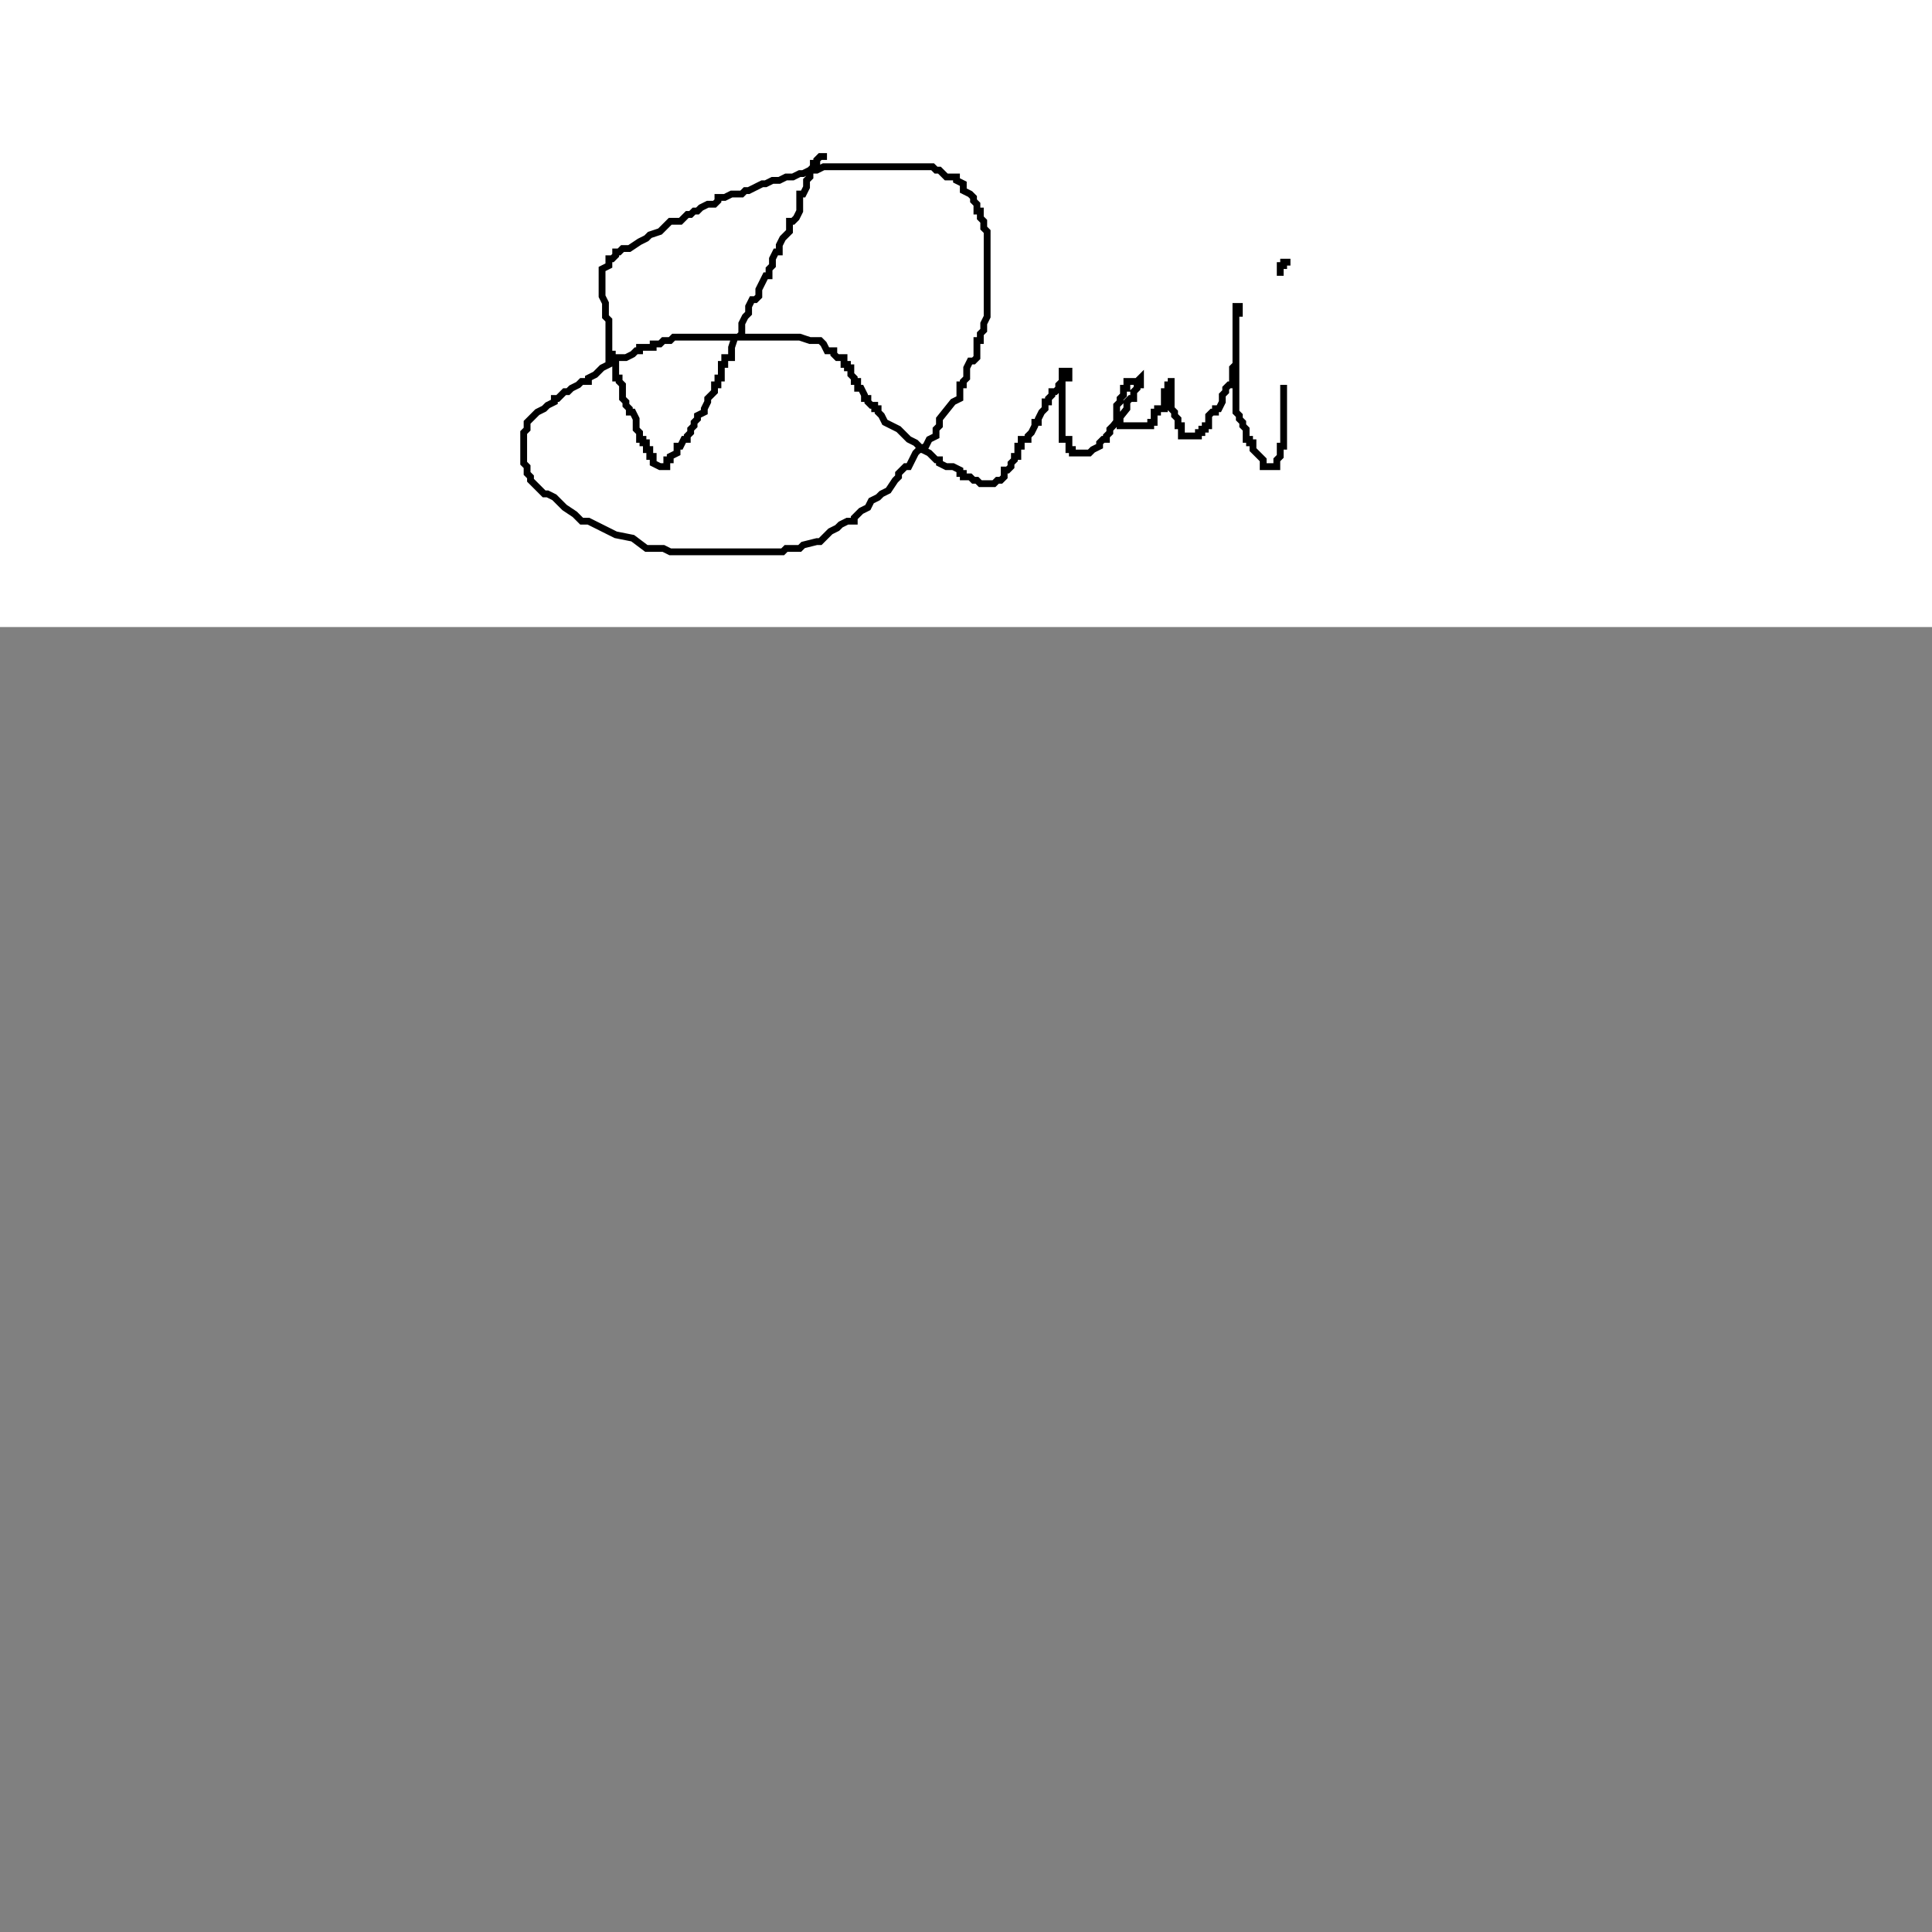<?xml version="1.0"?>
<!DOCTYPE svg PUBLIC "-//W3C//DTD SVG 1.1//EN" "http://www.w3.org/Graphics/SVG/1.1/DTD/svg11.dtd">
<svg xmlns="http://www.w3.org/2000/svg" width="15cm" height="15cm">
	<rect width="100%" height="100%" fill="#808080" stroke="none"/>
	<g fill="#fff">
		<rect x="0" y="0" width="720" height="184"/>
		<g fill="none" stroke="#000" stroke-width="2">
			<polyline points="241.67,44.93 241.67,45.93 240.67,45.93 239.67,46.93 239.67,47.93 238.67,47.93 238.67,48.93 238.67,48.93 237.67,49.93 237.67,50.93 237.67,51.93 236.67,52.93 236.67,53.93 236.67,54.93 235.67,56.93 235.67,56.93 234.67,56.93 234.67,57.93 234.67,58.93 234.67,59.93 234.67,61.93 233.67,63.93 232.67,64.93 231.67,64.93 231.67,65.93 231.67,67.93 230.67,68.93 229.67,69.93 228.67,71.93 228.67,73.93 227.67,73.93 226.67,75.93 226.67,77.93 225.67,78.93 225.67,79.93 225.67,80.93 224.67,80.93 223.67,82.93 222.67,84.93 222.67,86.93 221.67,87.93 220.67,87.93 219.67,89.93 219.67,91.93 218.67,92.93 218.67,92.93 217.67,94.93 217.67,96.93 217.67,97.93 216.67,98.93 215.67,98.93 214.67,101.93 214.67,102.93 214.67,104.93 213.67,104.93 212.67,104.93 212.67,104.93 212.67,105.93 212.67,106.93 211.67,106.93 211.67,107.93 211.67,108.93 211.67,109.93 211.67,110.93 210.67,110.93 210.67,110.93 210.67,111.93 210.67,112.93 209.67,112.93 209.67,113.93 209.67,114.93 207.67,116.93 207.67,117.93 206.67,119.93 206.67,120.93 206.67,120.93 204.67,121.93 204.67,122.93 203.67,123.93 203.67,124.93 202.67,125.93 202.67,126.93 202.67,126.93 201.67,127.93 201.67,128.93 201.67,128.93 200.67,128.93 199.67,130.93 198.67,130.93 198.67,132.93 196.67,133.93 196.67,134.93 195.67,134.93 195.67,135.93 195.67,136.93 195.67,136.93 194.67,136.93 194.67,136.93 193.67,136.93 193.67,136.93 191.67,135.93 191.67,134.93 191.67,133.93 190.67,133.93 190.67,132.93 190.67,131.93 189.67,131.93 189.67,130.93 189.67,129.93 188.67,129.93 188.67,128.93 187.67,128.93 187.67,127.93 187.67,126.93 186.67,125.93 186.67,124.93 186.67,122.93 185.67,120.93 184.67,120.93 184.67,119.93 183.67,118.93 183.67,117.93 182.67,116.93 182.67,115.93 182.67,114.93 182.67,113.93 182.67,112.93 182.67,112.93 181.67,111.93 181.67,110.93 180.67,110.93 180.67,109.93 180.67,107.93 180.67,106.93 180.67,105.93 179.67,105.93 179.67,104.93 179.67,103.93 178.67,103.93 178.67,101.93 178.67,100.93 178.67,100.93 178.67,98.93 178.67,97.93 178.67,96.93 178.67,96.93 178.67,95.93 178.67,94.93 178.67,93.93 177.67,92.93 177.67,90.93 177.67,89.93 177.67,88.93 176.67,86.93 176.67,85.93 176.67,84.93 176.67,83.93 176.67,82.93 176.67,81.93 176.67,80.93 176.67,80.93 176.67,79.93 176.67,78.93 178.67,77.93 178.67,76.93 178.67,76.93 178.67,75.93 179.67,75.93 180.67,74.93 180.67,73.93 181.67,73.93 182.67,72.93 183.67,72.93 184.67,72.93 187.67,70.93 189.67,69.93 190.67,68.93 193.67,67.93 194.67,66.93 195.67,65.93 196.67,64.93 197.67,64.93 198.67,64.93 199.67,64.93 200.67,63.93 201.67,62.93 202.67,62.93 203.67,61.93 204.67,61.93 205.67,60.93 207.67,59.93 208.67,59.93 209.67,59.93 210.67,58.93 210.67,57.93 212.67,57.93 214.67,56.93 215.67,56.93 217.67,56.93 218.67,55.93 219.67,55.93 221.67,54.93 223.67,53.93 224.67,53.93 226.67,52.93 228.67,52.93 230.67,51.93 232.67,51.93 234.67,50.93 235.67,50.93 237.67,49.93 239.67,49.93 241.67,48.93 242.67,48.93 243.67,48.93 244.67,48.93 246.67,48.93 247.67,48.93 248.67,48.93 250.67,48.93 250.67,48.93 252.67,48.93 253.67,48.93 254.67,48.93 256.67,48.93 258.67,48.93 259.67,48.93 260.67,48.93 261.67,48.93 264.67,48.93 265.67,48.93 267.67,48.93 269.67,48.93 272.67,48.93 273.67,48.93 274.67,49.93 274.67,49.93 275.67,49.93 276.67,50.93 277.67,51.93 279.67,51.93 280.67,51.93 280.67,52.93 282.67,53.93 282.67,54.93 282.67,54.93 282.67,55.93 284.67,56.93 285.67,57.93 285.67,58.93 286.67,59.93 286.67,61.93 287.67,61.93 287.67,62.93 287.67,63.93 288.67,64.93 288.67,65.93 288.67,66.93 289.67,67.93 289.67,71.93 289.67,72.93 289.67,73.93 289.67,74.93 289.67,75.93 289.67,76.93 289.67,78.93 289.67,79.93 289.67,80.93 289.67,81.93 289.67,82.93 289.67,84.93 289.67,86.93 289.67,87.93 289.67,88.93 289.67,90.93 289.67,92.93 288.67,94.93 288.67,96.93 287.67,97.93 287.67,99.93 286.67,99.93 286.67,102.93 286.67,103.93 286.67,104.93 285.67,105.93 284.67,105.93 283.67,107.93 283.67,110.93 282.67,111.93 282.67,112.93 281.67,112.93 281.67,116.93 279.67,117.93 275.67,122.93 275.67,124.93 274.67,125.93 274.67,126.93 274.67,127.93 272.67,128.93 272.67,128.93 271.67,130.93 269.67,131.93 268.67,132.93 267.67,134.93 266.67,136.93 265.67,136.93 263.67,138.93 263.67,139.93 262.67,140.93 260.67,143.93 258.67,144.93 257.67,145.93 255.67,146.93 254.67,148.93 252.67,149.93 250.67,151.93 250.67,152.93 249.67,152.93 248.67,152.93 246.67,153.93 245.67,154.93 243.67,155.93 242.67,156.93 242.67,156.93 241.67,157.93 240.67,158.93 239.67,158.93 235.67,159.93 234.67,160.93 233.67,160.93 232.67,160.93 230.67,160.93 229.67,161.93 228.67,161.93 227.67,161.93 226.67,161.93 224.67,161.93 223.67,161.93 221.67,161.93 218.67,161.93 218.67,161.93 216.67,161.93 213.67,161.93 212.67,161.93 209.67,161.93 208.67,161.93 206.67,161.93 203.67,161.93 202.67,161.93 200.67,161.93 197.67,161.93 196.67,161.93 194.67,160.93 191.67,160.93 189.67,160.93 185.67,157.93 180.67,156.93 178.67,155.93 174.67,153.93 172.67,152.93 170.67,152.93 168.67,150.93 165.67,148.93 162.67,145.93 160.67,144.93 159.67,144.93 158.67,143.93 156.67,141.93 155.67,140.93 155.67,139.93 154.67,138.93 154.67,137.93 154.67,136.93 154.67,136.93 153.67,135.93 153.67,134.93 153.67,133.93 153.67,132.93 153.67,131.93 153.67,130.93 153.67,128.93 153.67,128.93 153.67,127.93 153.67,126.93 154.67,125.93 154.67,124.93 154.67,123.93 155.67,122.93 156.67,121.93 157.67,120.93 159.67,119.93 160.67,118.93 162.67,117.93 162.67,116.93 162.67,116.93 163.67,116.93 164.67,115.93 165.67,114.93 166.67,114.93 167.67,113.93 169.67,112.93 170.67,111.93 170.67,111.93 172.67,111.93 172.67,110.93 174.67,109.93 175.67,108.93 176.67,107.93 178.67,106.93 178.67,105.93 179.67,105.93 179.67,104.93 180.67,104.93 182.67,104.93 183.67,104.93 185.67,103.93 186.67,102.93 187.67,102.93 187.67,101.93 189.67,101.93 191.67,101.93 191.67,100.93 193.67,100.93 194.67,99.93 196.67,99.93 197.67,98.93 198.67,98.93 200.67,98.93 201.67,98.93 202.67,98.93 203.67,98.93 206.67,98.93 207.67,98.93 208.67,98.93 210.67,98.93 211.67,98.93 212.67,98.93 214.67,98.93 215.67,98.93 217.67,98.93 218.67,98.93 219.67,98.93 221.67,98.93 223.67,98.93 224.67,98.93 226.67,98.93 227.67,98.93 228.67,98.93 229.67,98.93 230.67,98.93 231.67,98.93 232.67,98.93 233.67,98.93 234.67,98.93 234.67,98.93 237.67,99.93 238.67,99.93 240.67,99.93 241.67,100.93 242.67,102.93 242.67,102.93 243.67,102.93 244.67,102.93 244.67,103.93 245.67,104.93 245.67,104.93 246.67,104.93 247.67,104.93 247.67,105.93 247.67,106.93 248.67,106.93 248.67,107.93 249.67,107.93 249.67,108.93 249.67,109.93 250.67,110.93 250.67,111.93 251.67,111.93 251.67,112.93 251.67,113.93 252.67,113.93 253.67,115.93 253.67,116.93 254.67,116.93 254.67,117.93 255.67,118.93 256.67,118.93 256.67,119.93 257.67,119.93 257.67,120.93 258.67,121.93 259.67,123.93 261.67,124.93 263.67,125.93 264.67,126.93 265.67,127.93 266.67,128.93 266.67,128.93 268.67,129.93 269.67,130.93 269.67,131.93 270.67,131.93 272.67,132.93 273.67,133.93 274.67,134.93 274.67,134.93 275.67,134.93 275.67,135.93 277.67,136.93 279.67,136.93 281.67,137.93 281.67,138.93 282.67,138.93 282.67,139.93 283.67,139.93 284.67,139.93 285.67,140.93 286.67,140.93 287.67,141.93 288.67,141.93 289.67,141.93 290.67,141.93 290.67,141.93 291.67,141.93 292.67,140.93 293.67,140.93 294.67,139.93 294.67,138.93 294.67,137.93 295.67,137.93 296.67,136.93 296.67,136.93 296.67,135.93 297.67,134.93 297.67,133.93 298.67,133.93 298.67,130.93 299.67,130.93 299.67,128.93 301.67,128.93 301.67,128.93 301.67,127.93 302.67,126.93 303.67,124.93 303.67,123.93 304.67,123.93 304.67,122.93 305.67,120.93 306.67,119.93 306.67,118.93 306.67,117.93 307.67,117.93 307.67,116.93 308.67,115.93 308.67,114.93 309.67,114.93 310.67,113.93 310.67,112.93 310.67,112.93 311.67,111.93 311.67,110.93 312.67,110.93 313.67,110.93 313.67,109.93 313.67,108.93 312.67,108.93 311.67,108.93 311.67,109.93 311.67,110.93 311.67,111.93 311.67,112.93 311.67,113.93 311.67,114.93 311.67,115.93 311.67,117.93 311.67,118.93 311.67,119.93 311.67,120.93 311.67,120.93 311.67,121.93 311.67,122.93 311.67,123.93 311.67,124.93 311.67,126.93 311.67,127.93 311.67,128.93 312.67,128.93 313.67,128.93 313.67,129.93 313.67,130.93 313.67,131.93 314.67,131.93 314.67,132.93 314.67,132.93 315.67,132.93 316.67,132.93 317.67,132.93 318.67,132.93 319.67,132.93 320.67,131.93 322.67,130.93 322.67,129.93 323.67,128.93 323.67,128.93 324.67,128.93 324.67,127.93 325.67,126.93 325.67,125.93 326.67,124.93 330.67,119.93 330.67,118.93 330.67,118.93 330.67,117.93 331.67,116.93 332.67,116.93 332.67,115.93 332.67,114.93 333.67,113.93 333.67,112.93 333.67,112.93 334.67,112.93 334.67,111.93 334.67,110.93 333.67,111.93 332.67,111.93 331.67,111.93 330.67,111.93 330.67,112.93 330.67,112.93 330.67,113.93 330.67,113.93 329.67,113.93 329.67,114.93 329.67,115.93 328.67,116.93 328.67,117.93 327.67,118.93 327.67,119.93 327.67,120.93 327.67,120.93 327.67,121.93 327.67,122.93 328.67,122.93 328.67,123.93 328.67,124.93 329.67,124.93 330.67,124.93 330.67,124.93 331.67,124.93 332.67,124.93 333.67,124.93 334.67,124.93 335.67,124.93 336.67,124.93 337.67,124.93 337.67,123.93 338.67,123.93 338.67,121.93 338.67,120.93 339.67,120.93 339.67,120.93 339.67,119.93 340.67,119.93 341.67,119.93 341.67,118.93 341.67,117.93 341.67,116.93 341.67,115.93 341.67,114.93 342.67,114.93 342.67,113.93 342.67,112.93 343.67,112.93 343.67,111.93 343.67,110.93 343.67,111.93 343.67,112.93 343.67,112.93 343.67,113.93 343.67,114.93 343.67,115.93 343.67,116.93 343.67,117.93 343.67,118.93 343.67,119.93 344.67,120.93 344.67,120.93 344.67,121.93 345.67,122.93 345.67,123.93 345.67,124.93 346.67,124.93 346.67,125.93 346.67,125.93 346.67,126.93 346.67,127.93 347.67,127.93 348.67,127.93 349.67,127.93 350.67,127.93 351.67,127.93 351.67,126.93 352.67,126.93 352.67,125.93 353.67,125.93 353.67,124.93 354.67,124.93 354.67,123.93 354.67,122.93 354.67,122.93 354.67,121.93 355.67,120.93 356.67,120.93 356.67,120.93 356.67,119.93 357.67,119.93 358.67,117.93 358.67,116.93 358.67,115.93 359.67,114.93 359.67,113.93 360.67,112.93 360.67,112.93 361.67,112.93 361.67,111.93 361.67,110.93 361.67,109.93 361.67,108.93 361.67,107.93 362.67,106.93 362.67,105.93 362.67,104.93 362.67,104.93 362.67,103.93 362.67,101.93 362.67,101.93 362.67,99.93 362.67,98.93 362.67,97.93 362.67,96.93 362.67,96.93 362.67,95.93 362.67,94.93 362.67,93.93 362.67,92.93 362.67,91.93 363.67,91.93 363.67,90.93 363.67,89.93 362.67,89.93 362.67,90.93 362.67,91.93 362.67,92.93 362.67,93.93 362.67,94.93 362.67,95.93 362.67,96.93 362.67,96.93 362.67,97.93 362.67,98.93 362.67,99.93 362.67,100.93 362.67,101.93 362.67,102.93 362.67,103.93 362.67,104.93 362.67,104.93 362.67,107.93 362.67,109.93 362.67,110.93 362.67,111.93 362.67,112.93 362.67,113.93 362.67,114.93 362.67,115.93 362.67,116.93 362.67,118.93 362.67,119.93 362.67,120.93 362.67,120.93 363.67,121.93 363.67,122.93 364.67,123.93 364.67,124.93 365.67,125.93 365.67,126.93 365.67,127.93 365.67,128.93 366.67,128.93 366.67,129.93 367.67,129.93 367.67,130.93 367.67,131.93 368.67,132.93 369.67,133.93 370.67,134.93 370.67,135.93 370.67,135.93 370.67,136.93 371.67,136.93 372.67,136.93 373.67,136.93 374.67,136.93 374.67,135.93 374.67,134.93 375.67,133.93 375.67,132.93 375.67,130.93 376.67,130.93 376.67,129.93 376.67,128.93 376.67,128.93 376.67,127.93 376.67,126.93 376.67,125.93 376.67,124.93 376.67,123.93 376.67,122.93 376.67,121.93 376.67,120.93 376.67,120.93 376.67,119.93 376.67,118.93 376.67,117.93 376.67,116.93 376.67,115.93 376.67,114.93 376.67,113.93 376.67,112.93 376.67,112.93"/>
			<polyline points="377.67,77.93 377.67,76.93 376.67,76.93 376.67,77.93 375.67,77.93 375.67,78.93 375.67,79.93 374.67,79.93"/>
		</g>
	</g>
</svg>